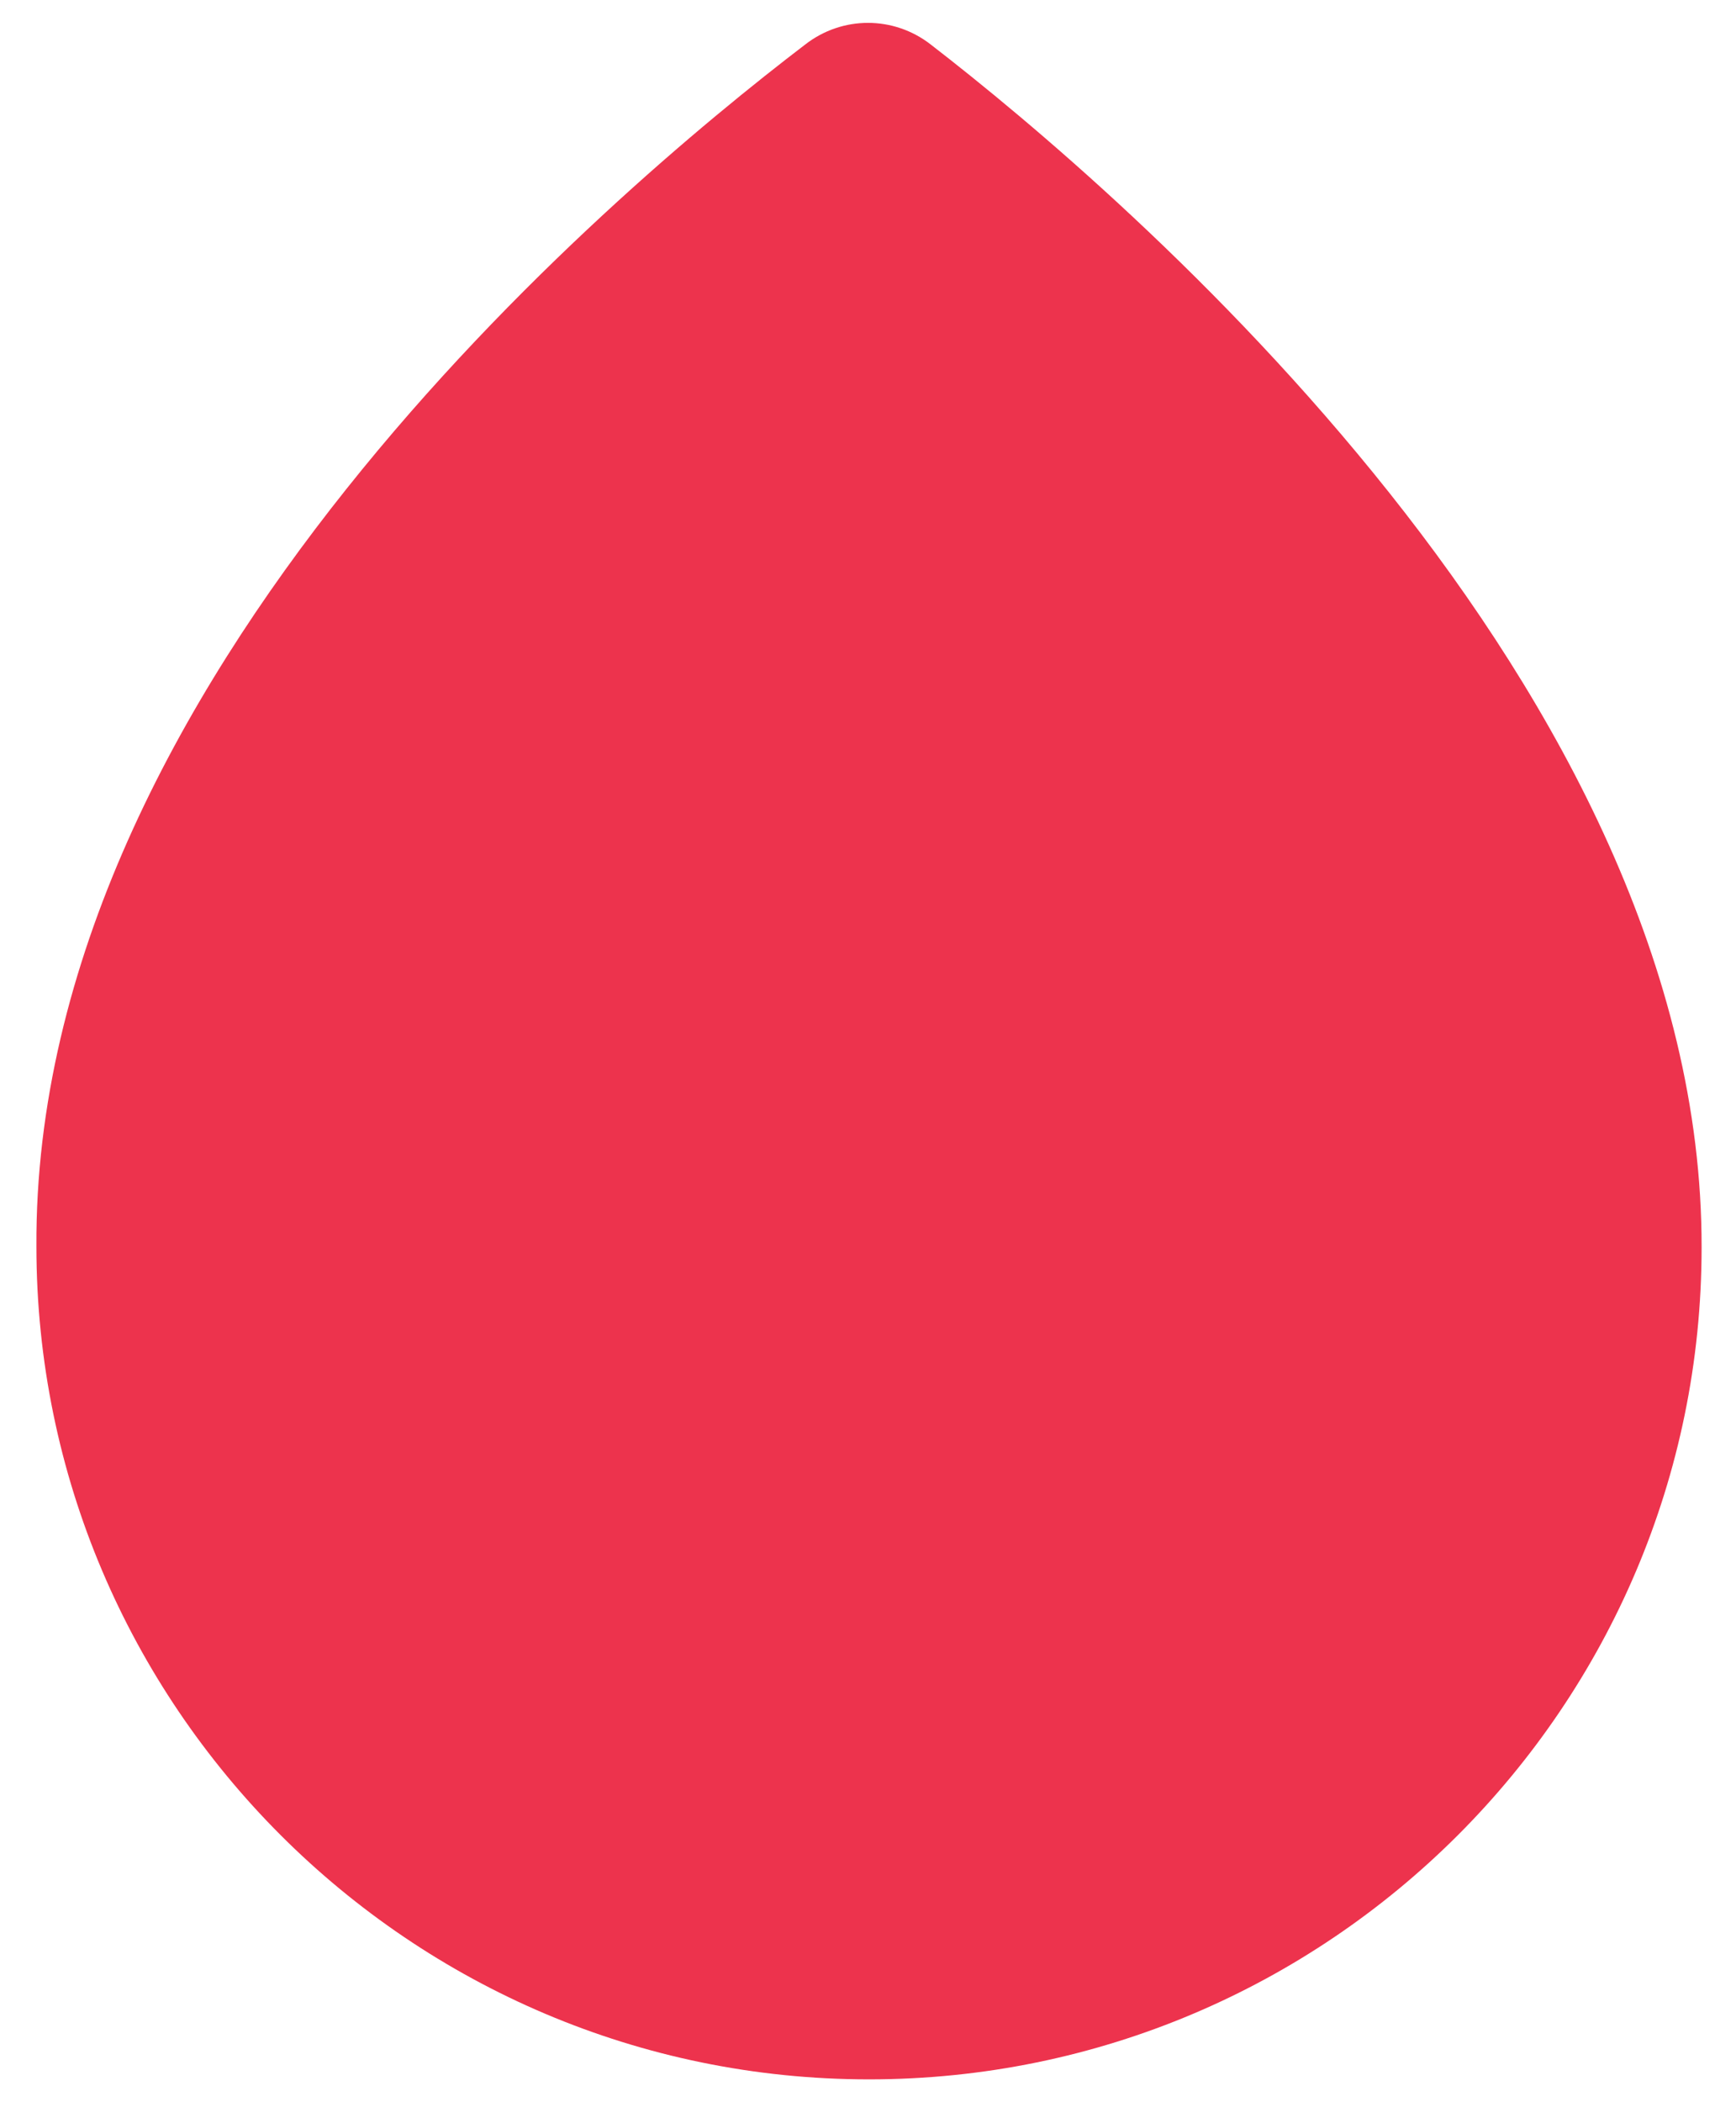 <svg width="38" height="46" viewBox="0 0 38 46" fill="none" xmlns="http://www.w3.org/2000/svg">
<path d="M20.372 0.973C19.562 0.343 18.437 0.343 17.627 0.973C13.352 4.235 0.73 14.877 0.797 27.275C0.797 37.31 8.965 45.5 19.022 45.5C29.08 45.5 37.247 37.333 37.247 27.297C37.27 15.08 24.625 4.258 20.372 0.973Z" fill="#ED334D"/>
</svg>
